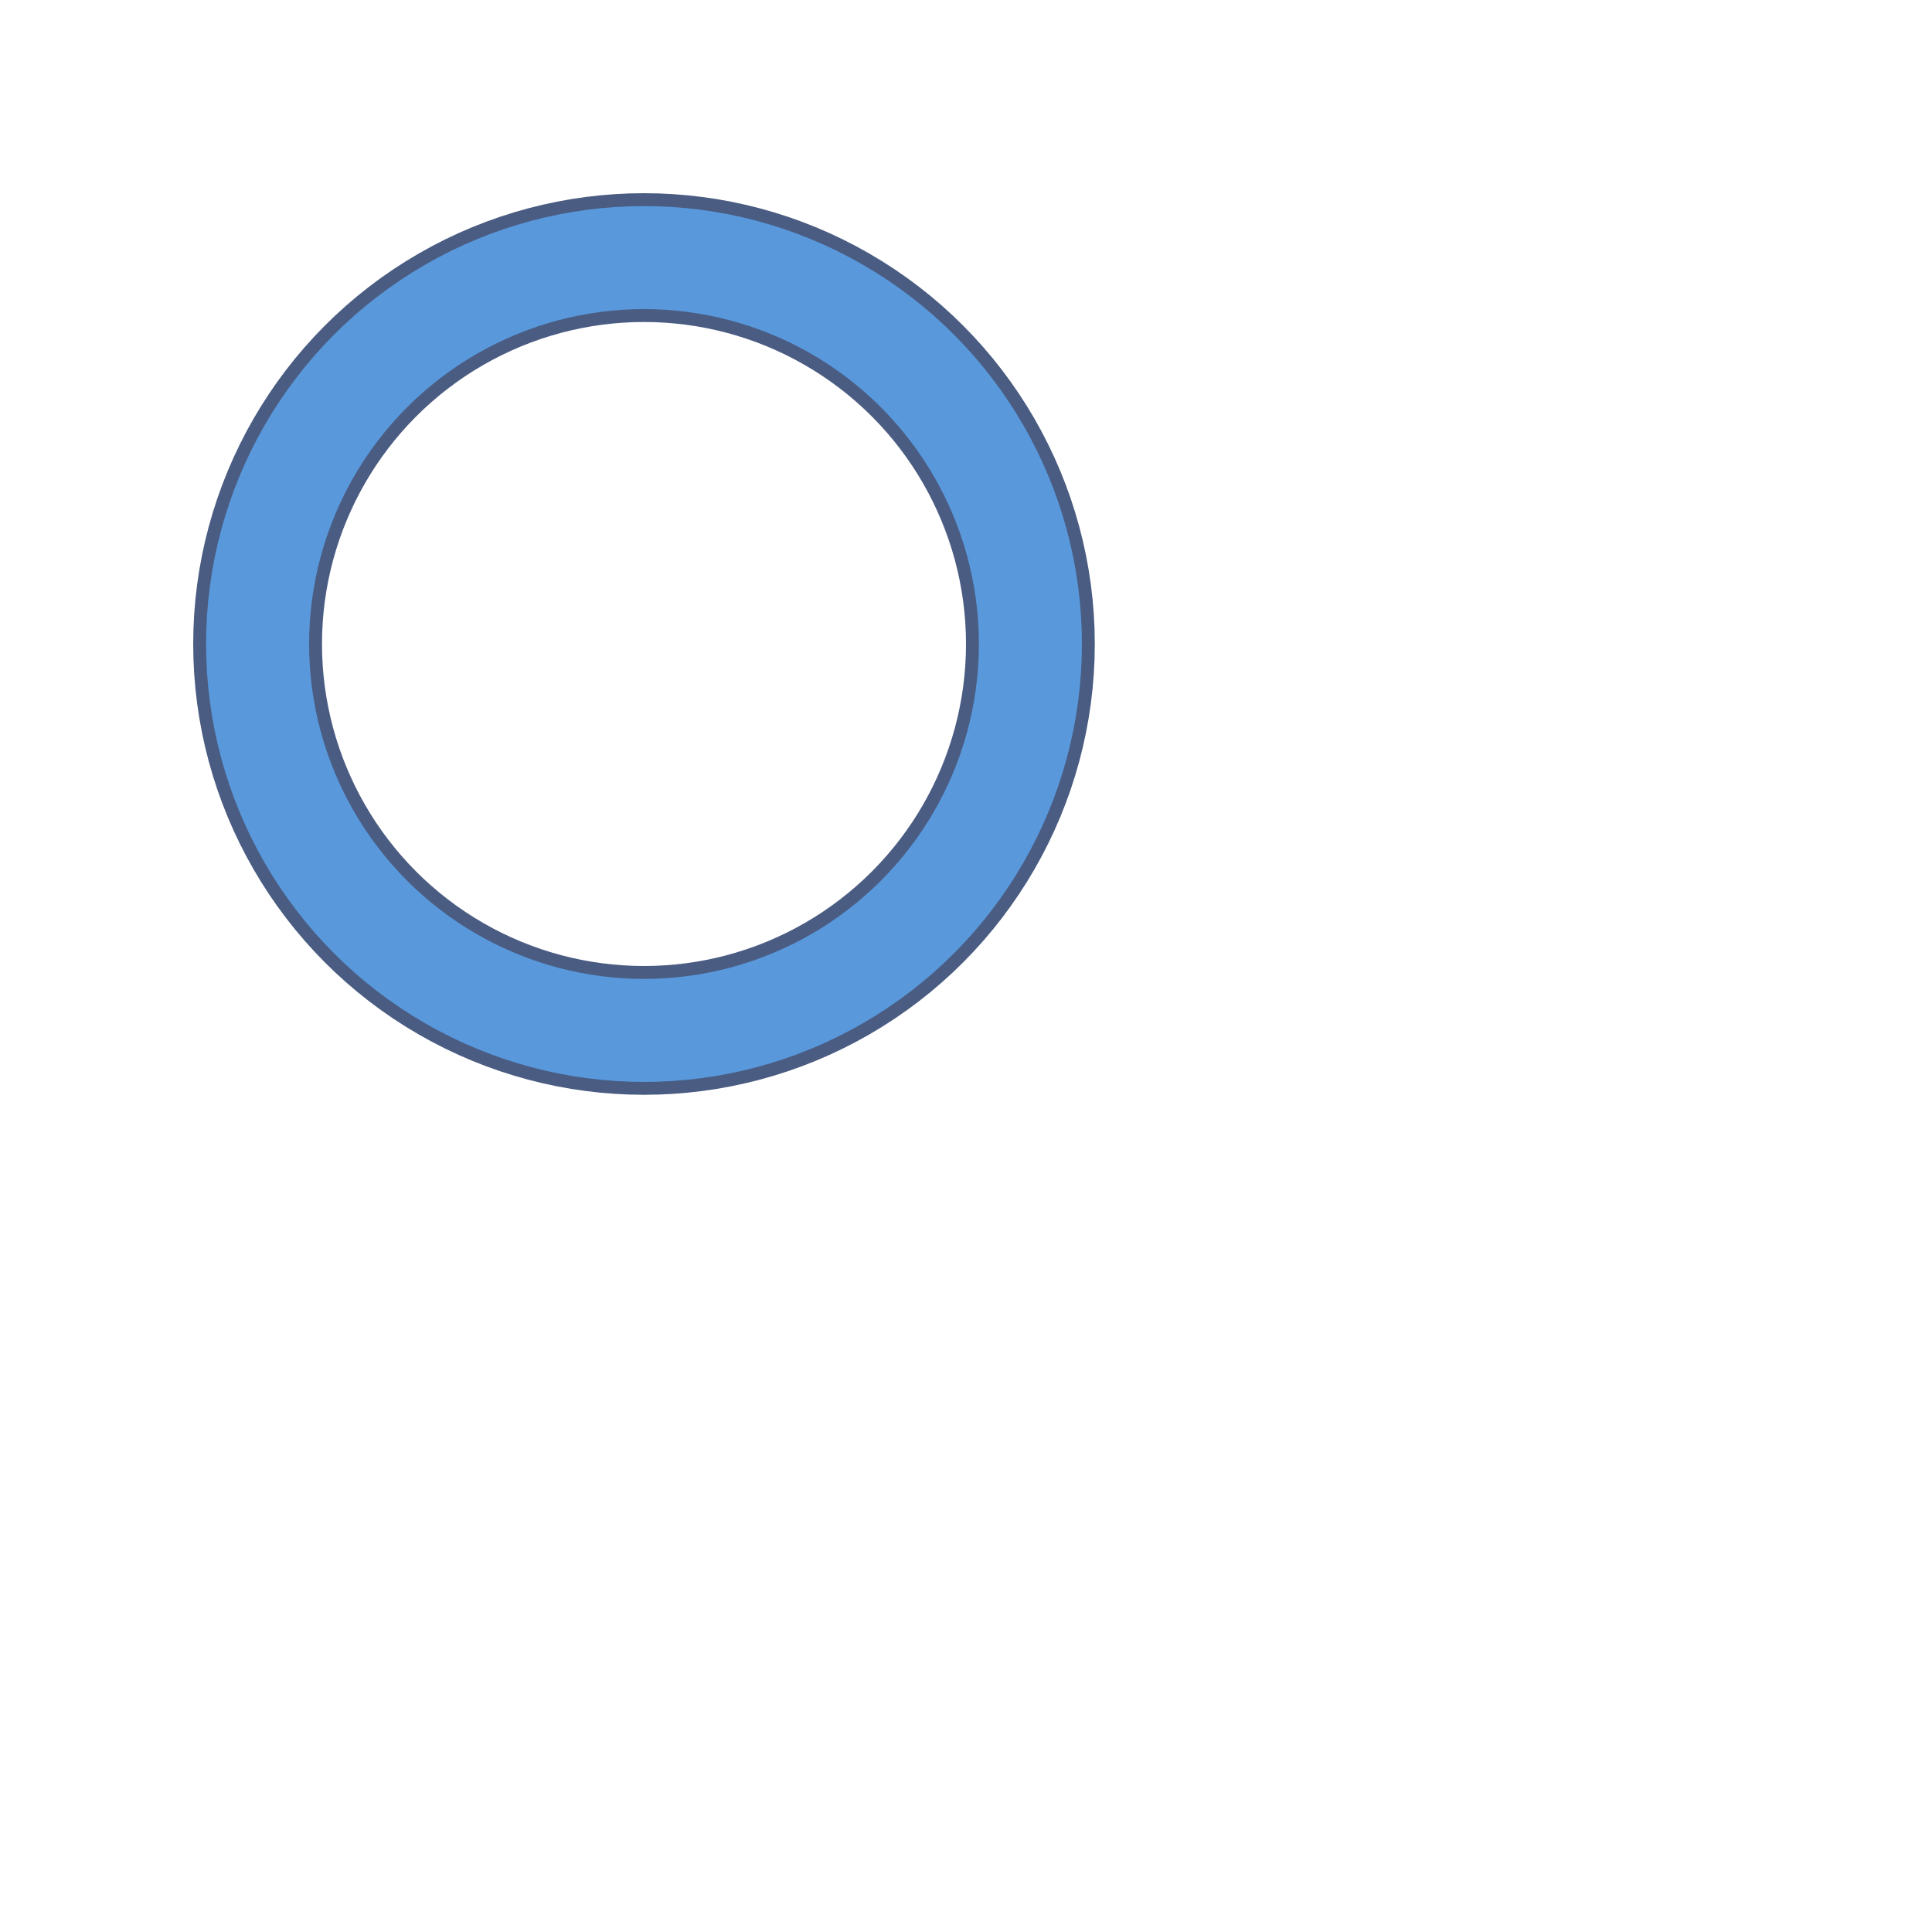 <svg xmlns="http://www.w3.org/2000/svg" xmlns:xlink="http://www.w3.org/1999/xlink" style="margin:auto; background: rgb(241, 242, 243,0);display:block;" width="150px" height="150px" viewBox="0 0 150 150" preserveAspectRatio="xMidYMid">
<circle cx="50" cy="50" r="30" stroke="#4a5c82" stroke-width="10" fill="none"></circle>
<circle cx="50" cy="50" r="30" stroke="#5898db" stroke-width="8" stroke-linecap="round" fill="none">
  <animateTransform attributeName="transform" type="rotate" repeatCount="indefinite" dur="1.333s" values="0 50 50;180 50 50;720 50 50" keyTimes="0;0.5;1"></animateTransform>
  <animate attributeName="stroke-dasharray" repeatCount="indefinite" dur="1.333s" values="18.85 169.646;94.248 94.248;18.85 169.646" keyTimes="0;0.5;1"></animate>
</circle>
</svg>